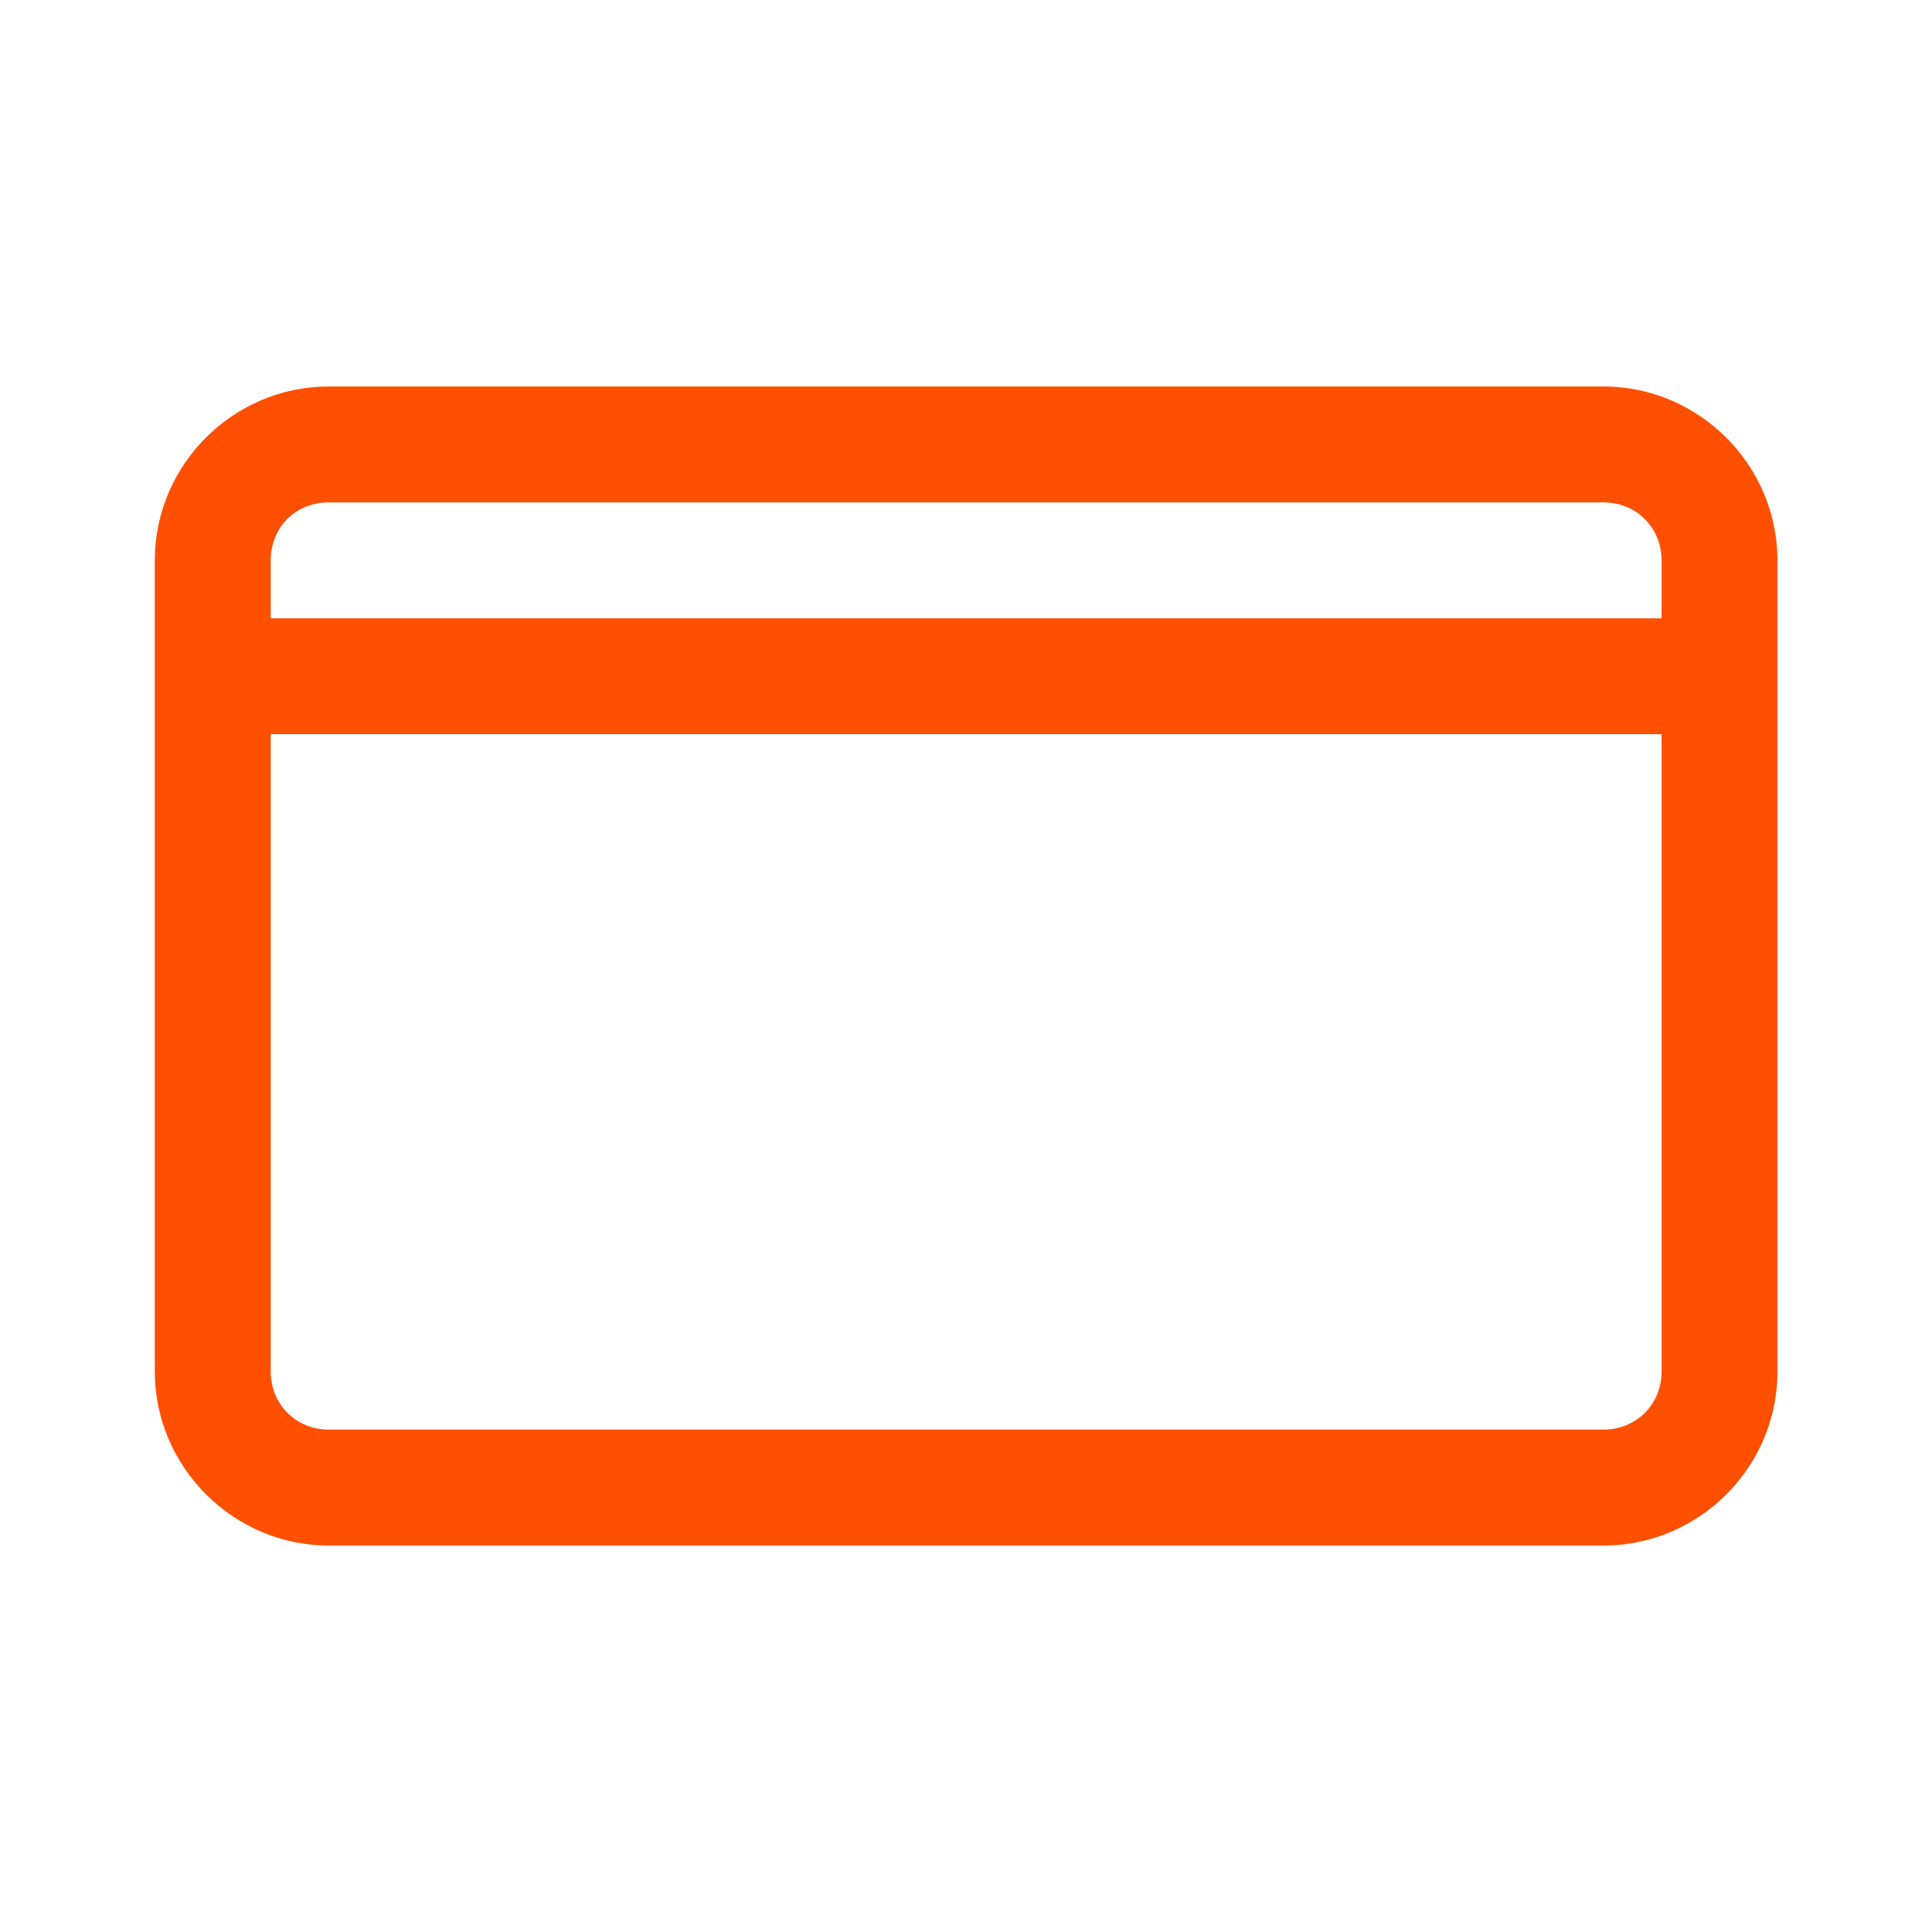<svg width="25" height="25" viewBox="0 0 25 25" fill="none" xmlns="http://www.w3.org/2000/svg">
<path d="M4.253 5.001C3.017 5.001 2.003 6.015 2.003 7.251V17.749C2.003 18.98 3.017 19.999 4.253 19.999H20.751C21.987 19.999 23 18.985 23 17.749V7.251C23 6.015 21.981 5.001 20.751 5.001H4.253ZM4.253 6.501H20.751C21.173 6.501 21.501 6.829 21.501 7.251V8.001H3.503V7.251C3.503 6.823 3.825 6.501 4.253 6.501ZM3.503 9.5H21.501V17.749C21.501 18.171 21.173 18.499 20.751 18.499H4.253C3.831 18.499 3.503 18.171 3.503 17.749V9.5Z" fill="#FF4F00"/>
</svg>
